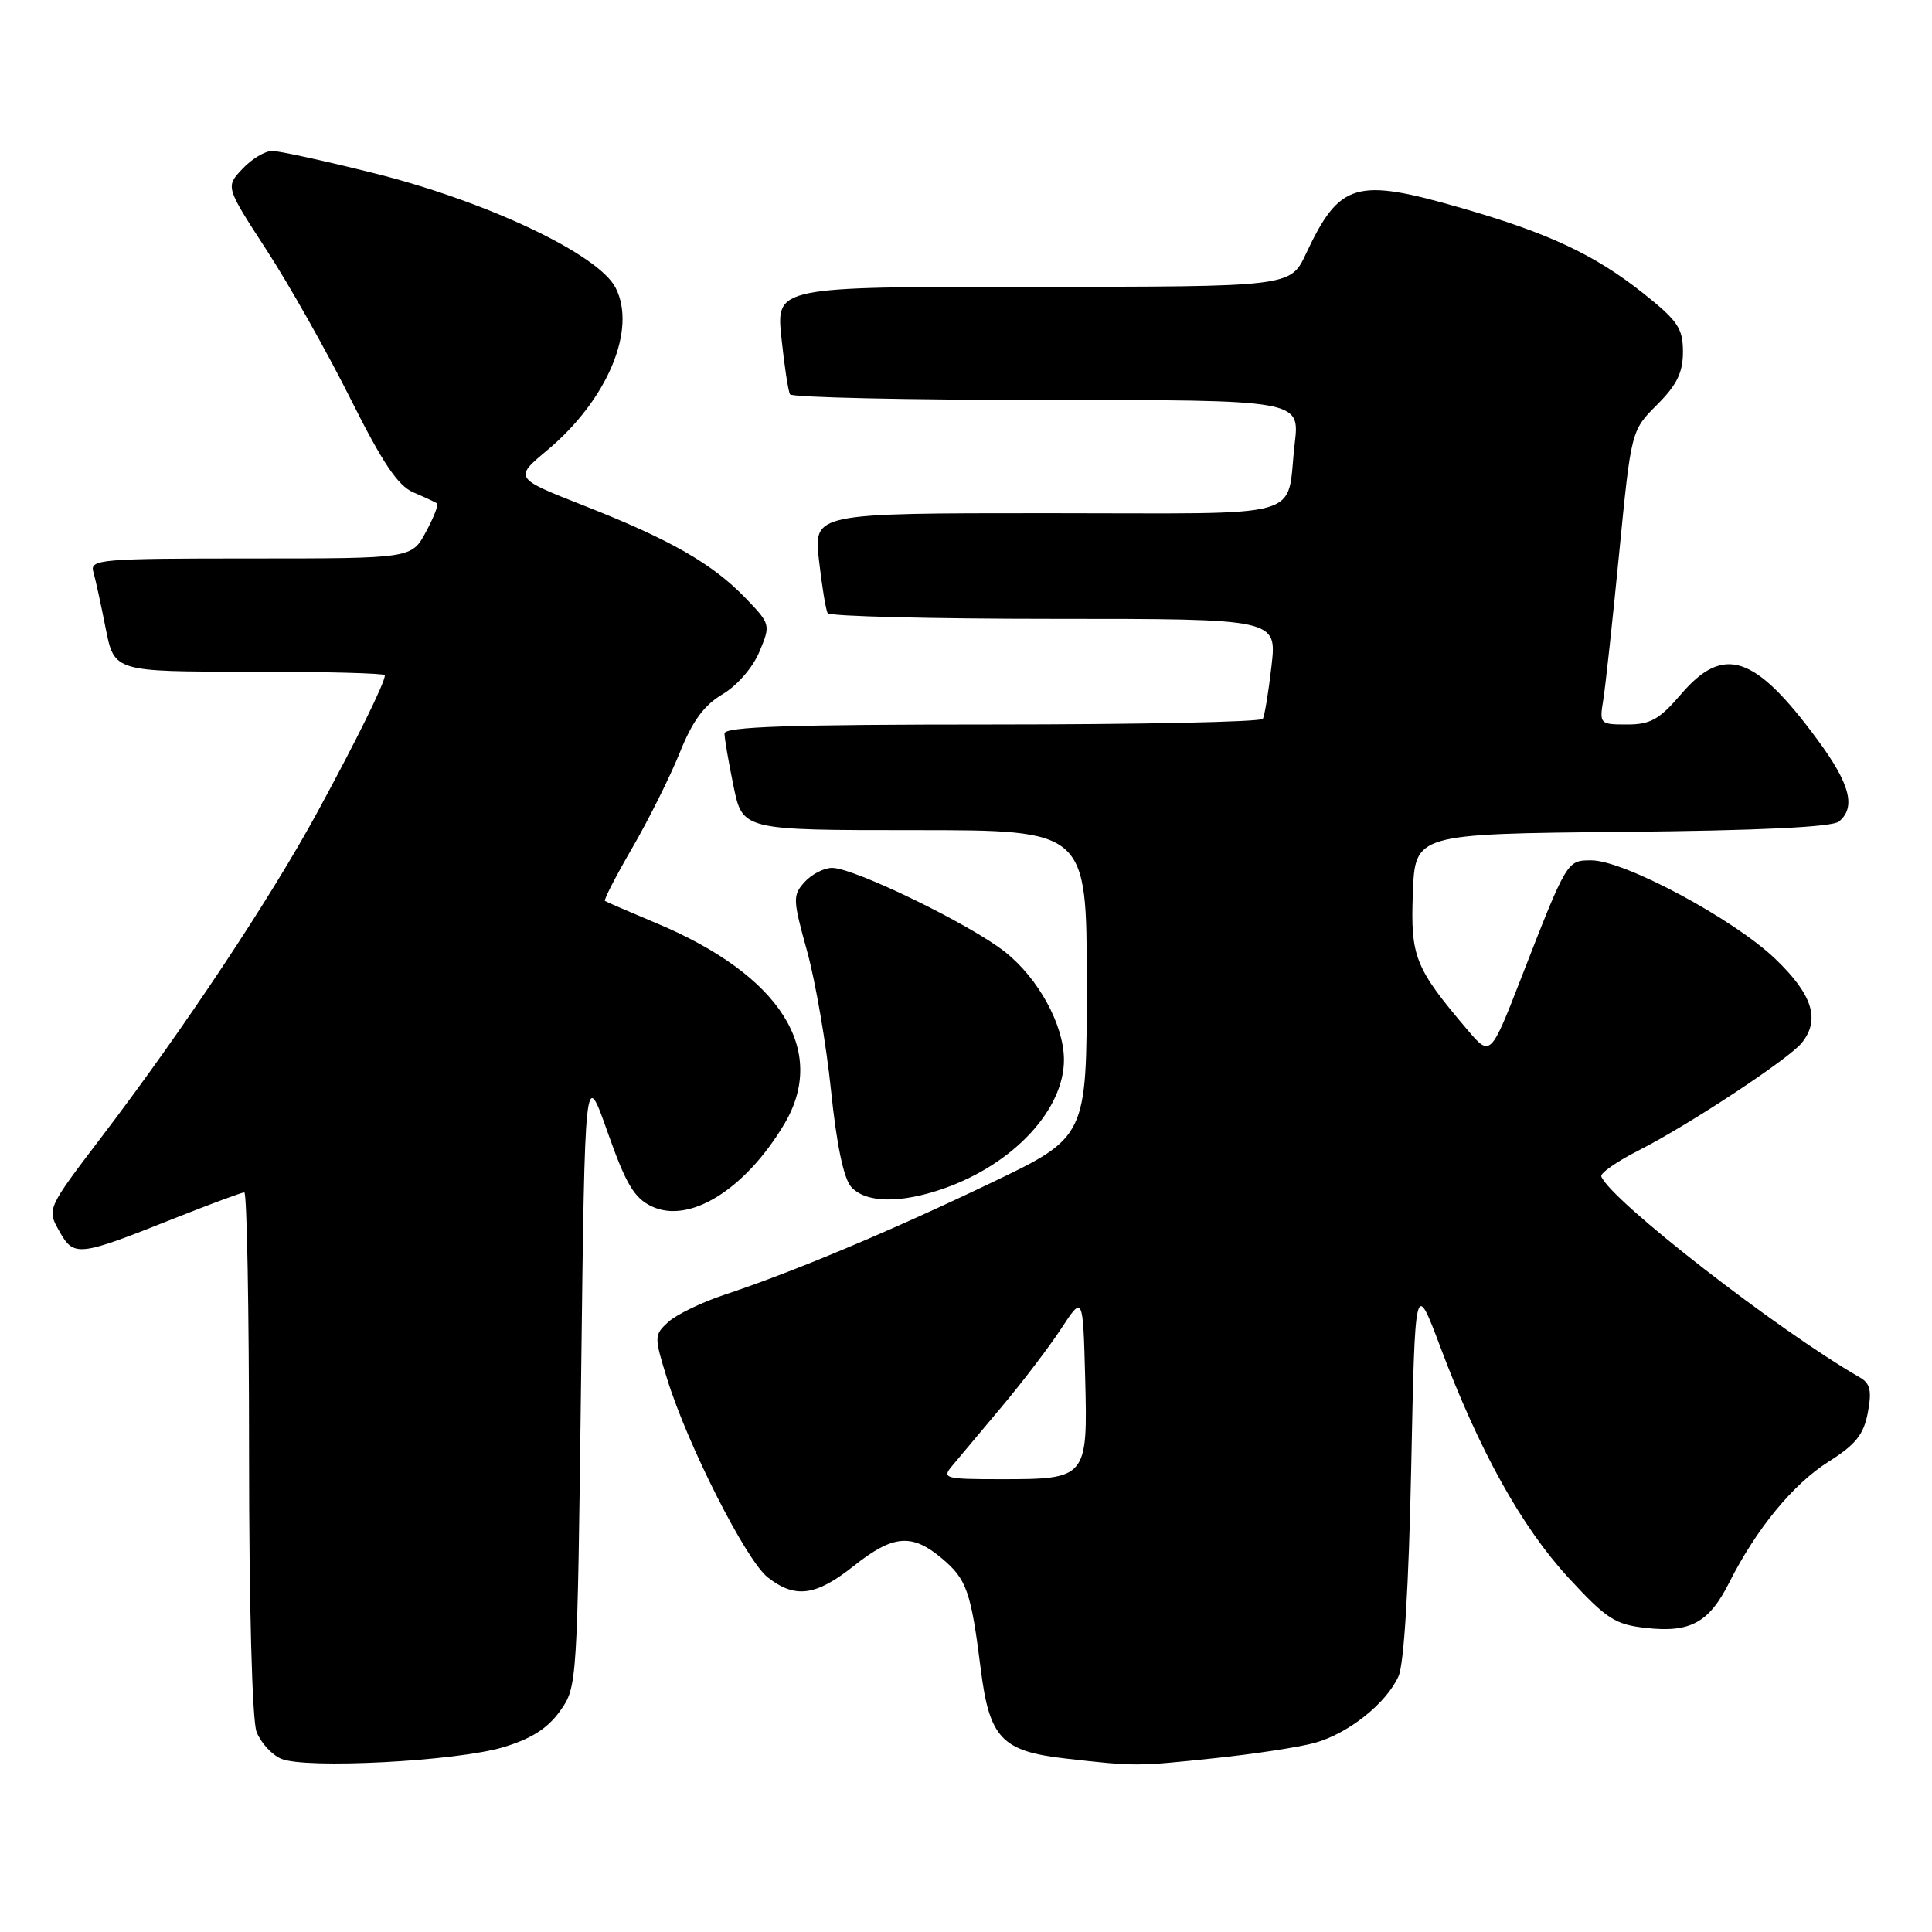 <?xml version="1.0" encoding="UTF-8" standalone="no"?>
<!DOCTYPE svg PUBLIC "-//W3C//DTD SVG 1.1//EN" "http://www.w3.org/Graphics/SVG/1.1/DTD/svg11.dtd" >
<svg xmlns="http://www.w3.org/2000/svg" xmlns:xlink="http://www.w3.org/1999/xlink" version="1.1" viewBox="0 0 256 256">
 <g >
 <path fill="currentColor"
d=" M 66.70 231.51 C 70.40 230.40 72.56 229.02 74.20 226.73 C 76.49 223.52 76.50 223.31 77.00 182.50 C 77.50 141.50 77.50 141.50 80.50 149.99 C 82.94 156.91 84.03 158.74 86.35 159.85 C 91.33 162.22 98.70 157.66 103.89 149.00 C 109.76 139.21 103.43 129.22 87.00 122.34 C 83.42 120.84 80.35 119.51 80.16 119.38 C 79.97 119.26 81.61 116.08 83.79 112.33 C 85.97 108.57 88.79 102.91 90.07 99.74 C 91.75 95.54 93.29 93.44 95.74 91.99 C 97.66 90.86 99.75 88.46 100.62 86.37 C 102.12 82.77 102.11 82.71 98.82 79.28 C 94.43 74.71 88.86 71.52 77.48 67.04 C 68.09 63.35 68.09 63.35 72.52 59.65 C 80.49 52.98 84.42 43.64 81.56 38.11 C 79.27 33.69 64.59 26.72 49.64 22.97 C 43.12 21.34 37.01 20.00 36.07 20.00 C 35.12 20.00 33.34 21.07 32.12 22.38 C 29.88 24.75 29.88 24.75 35.32 33.13 C 38.32 37.73 43.30 46.58 46.41 52.78 C 50.69 61.34 52.71 64.35 54.77 65.24 C 56.27 65.88 57.68 66.54 57.91 66.70 C 58.14 66.86 57.47 68.57 56.43 70.49 C 54.55 74.00 54.55 74.00 33.21 74.00 C 13.36 74.00 11.90 74.12 12.36 75.75 C 12.64 76.71 13.38 80.09 14.00 83.25 C 15.14 89.00 15.14 89.00 33.07 89.00 C 42.93 89.00 51.00 89.21 51.00 89.47 C 51.00 90.45 47.34 97.89 42.12 107.50 C 35.93 118.91 24.36 136.33 13.58 150.49 C 6.20 160.19 6.20 160.19 7.85 163.12 C 9.80 166.59 10.32 166.53 23.12 161.43 C 27.87 159.55 32.03 158.00 32.37 158.00 C 32.72 158.00 33.00 173.50 33.00 192.43 C 33.00 212.63 33.41 227.94 33.99 229.46 C 34.53 230.89 35.99 232.50 37.24 233.04 C 40.43 234.42 60.44 233.39 66.70 231.51 Z  M 160.93 232.97 C 166.12 232.43 172.06 231.52 174.14 230.96 C 178.60 229.76 183.71 225.71 185.32 222.09 C 186.04 220.48 186.67 210.09 186.99 194.53 C 187.50 169.57 187.50 169.57 190.87 178.53 C 196.02 192.24 201.61 202.31 207.84 209.07 C 212.87 214.52 214.01 215.26 218.10 215.71 C 223.96 216.37 226.45 215.01 229.12 209.72 C 232.73 202.56 237.61 196.63 242.31 193.67 C 245.89 191.41 246.95 190.09 247.50 187.17 C 248.04 184.26 247.82 183.31 246.43 182.51 C 235.56 176.26 213.48 159.10 212.18 155.89 C 212.01 155.45 214.26 153.89 217.18 152.41 C 223.73 149.09 237.05 140.31 238.75 138.18 C 241.22 135.10 240.18 131.80 235.25 127.07 C 229.75 121.79 215.22 114.00 210.87 114.00 C 207.62 114.00 207.65 113.96 201.56 129.60 C 197.53 139.97 197.47 140.03 194.48 136.50 C 187.48 128.26 186.89 126.80 187.21 118.38 C 187.50 110.50 187.50 110.50 214.92 110.23 C 233.10 110.06 242.78 109.59 243.67 108.86 C 245.95 106.97 245.15 103.89 240.88 98.09 C 232.54 86.75 228.41 85.37 222.73 92.00 C 219.88 95.33 218.69 96.00 215.61 96.00 C 211.99 96.00 211.92 95.93 212.44 92.75 C 212.73 90.96 213.68 82.20 214.55 73.28 C 216.14 57.06 216.14 57.06 219.57 53.63 C 222.20 51.00 223.00 49.36 223.00 46.62 C 223.00 43.51 222.33 42.51 217.75 38.87 C 211.32 33.76 205.21 30.89 193.64 27.56 C 179.62 23.51 177.51 24.14 173.04 33.64 C 170.99 38.00 170.99 38.00 136.92 38.00 C 102.84 38.00 102.84 38.00 103.54 44.75 C 103.93 48.46 104.44 51.84 104.68 52.25 C 104.92 52.66 120.22 53.00 138.67 53.00 C 172.23 53.00 172.23 53.00 171.56 58.75 C 170.35 69.03 173.98 68.00 138.83 68.00 C 107.80 68.00 107.80 68.00 108.52 74.25 C 108.91 77.69 109.43 80.84 109.67 81.25 C 109.92 81.66 123.41 82.00 139.66 82.00 C 169.20 82.00 169.20 82.00 168.48 88.25 C 168.09 91.69 167.57 94.84 167.33 95.25 C 167.08 95.66 150.93 96.00 131.44 96.00 C 104.71 96.00 96.00 96.29 96.00 97.19 C 96.00 97.84 96.54 100.99 97.20 104.19 C 98.40 110.00 98.40 110.00 121.20 110.00 C 144.00 110.00 144.00 110.00 144.00 130.33 C 144.00 150.67 144.00 150.67 131.25 156.77 C 117.80 163.21 105.14 168.52 96.00 171.56 C 92.97 172.56 89.63 174.19 88.56 175.16 C 86.66 176.90 86.66 177.08 88.40 182.72 C 91.11 191.47 98.85 206.74 101.72 209.00 C 105.35 211.85 108.10 211.49 113.11 207.51 C 118.33 203.36 120.83 203.14 124.81 206.50 C 128.10 209.26 128.66 210.88 129.96 221.21 C 131.11 230.33 132.74 232.05 141.17 233.01 C 150.41 234.06 150.64 234.06 160.93 232.97 Z  M 125.12 157.46 C 134.32 154.22 141.03 146.99 140.98 140.36 C 140.94 135.76 137.58 129.63 133.19 126.15 C 128.55 122.47 113.18 115.00 110.26 115.00 C 109.19 115.00 107.55 115.84 106.62 116.87 C 105.02 118.63 105.04 119.17 106.95 126.06 C 108.06 130.08 109.48 138.35 110.11 144.44 C 110.84 151.58 111.78 156.12 112.77 157.25 C 114.68 159.42 119.34 159.50 125.12 157.46 Z  M 126.15 194.25 C 126.95 193.29 129.88 189.80 132.65 186.50 C 135.43 183.20 139.00 178.51 140.60 176.07 C 143.50 171.63 143.50 171.63 143.79 182.55 C 144.14 195.87 144.02 196.00 132.65 196.00 C 125.18 196.00 124.78 195.89 126.15 194.25 Z "/>
</g>
</svg>